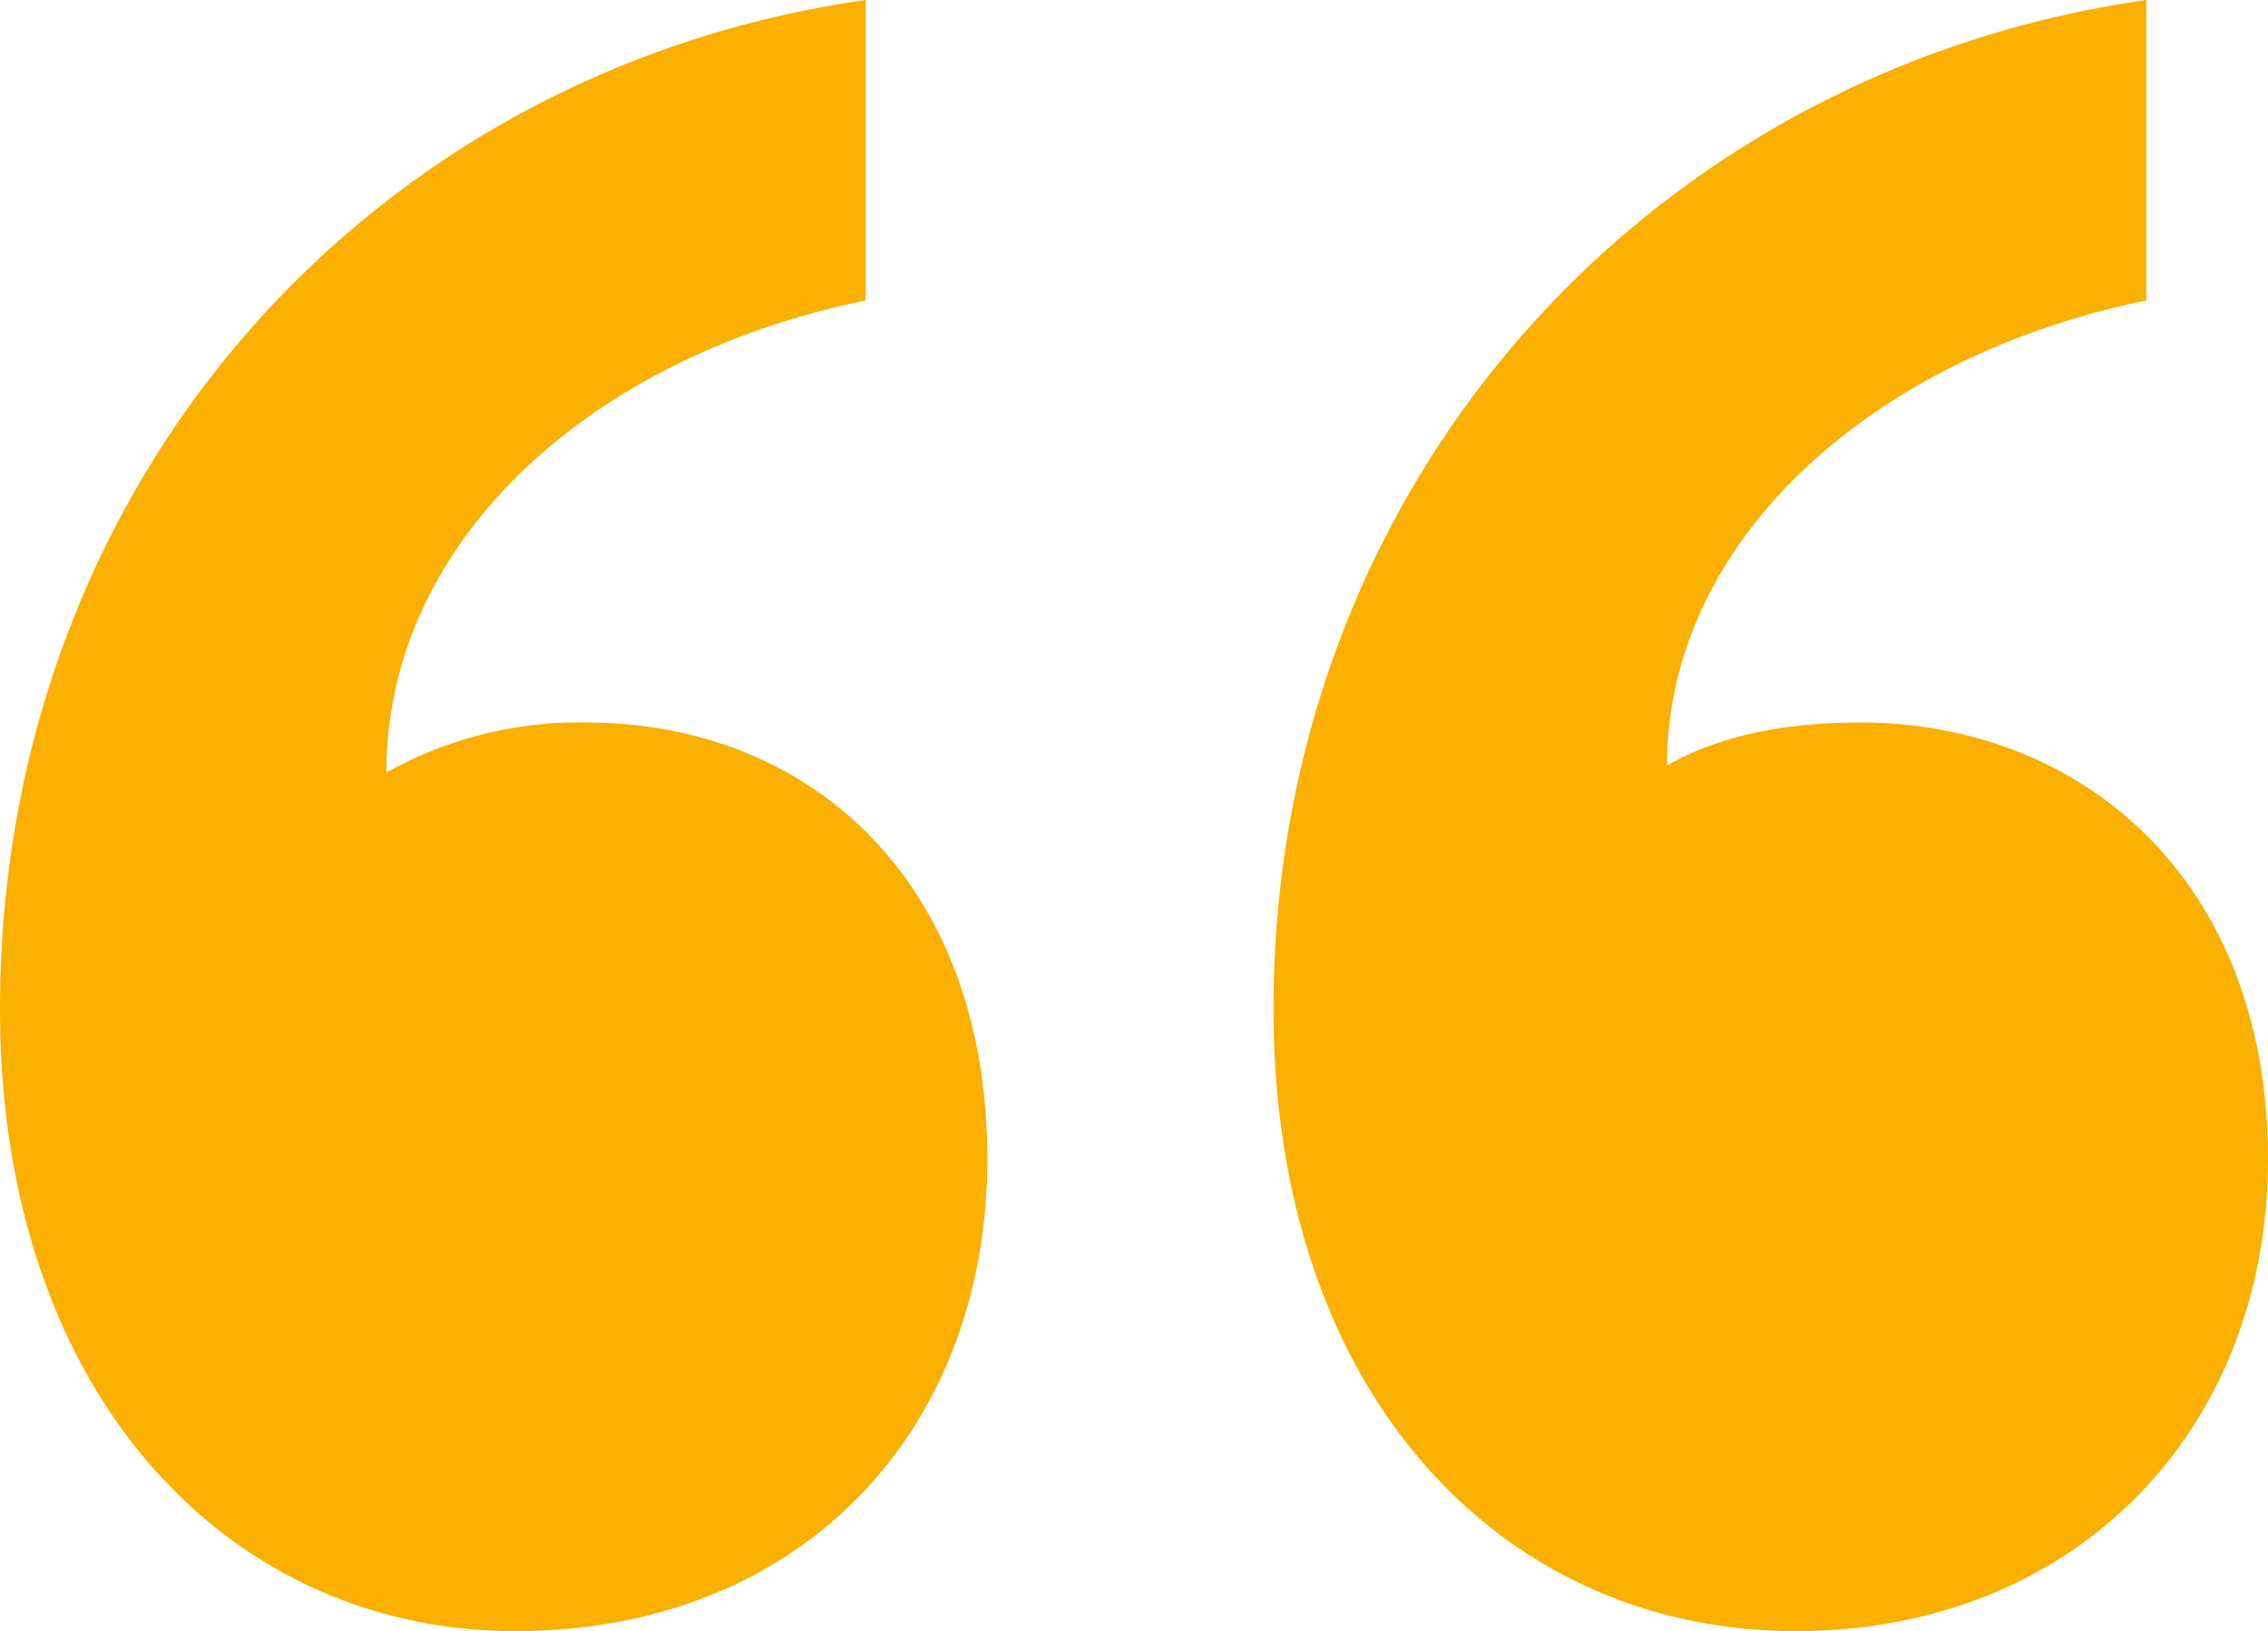 <svg xmlns="http://www.w3.org/2000/svg" width="151.526" height="108.982" viewBox="0 0 151.526 108.982">
  <path id="Path_23865" data-name="Path 23865" d="M95.6,208.15c0-18.642-11.95-29.158-26.768-29.158a26.26,26.26,0,0,0-13.384,3.346c0-15.3,13.384-27.724,32.026-31.548V130.714c-33.46,4.78-57.838,32.5-57.838,67.4,0,25.812,15.3,41.586,34.416,41.586S95.6,226.314,95.6,208.15Zm85.562,0c0-18.642-12.428-29.158-27.246-29.158q-7.887,0-12.906,2.868c0-14.818,13.384-27.246,32.026-31.07V130.714c-33.46,4.78-58.316,32.5-58.316,67.4,0,25.812,15.3,41.586,34.894,41.586C168.256,239.7,181.162,226.314,181.162,208.15Z" transform="translate(-29.636 -130.715)" fill="#f9b000"/>
</svg>
